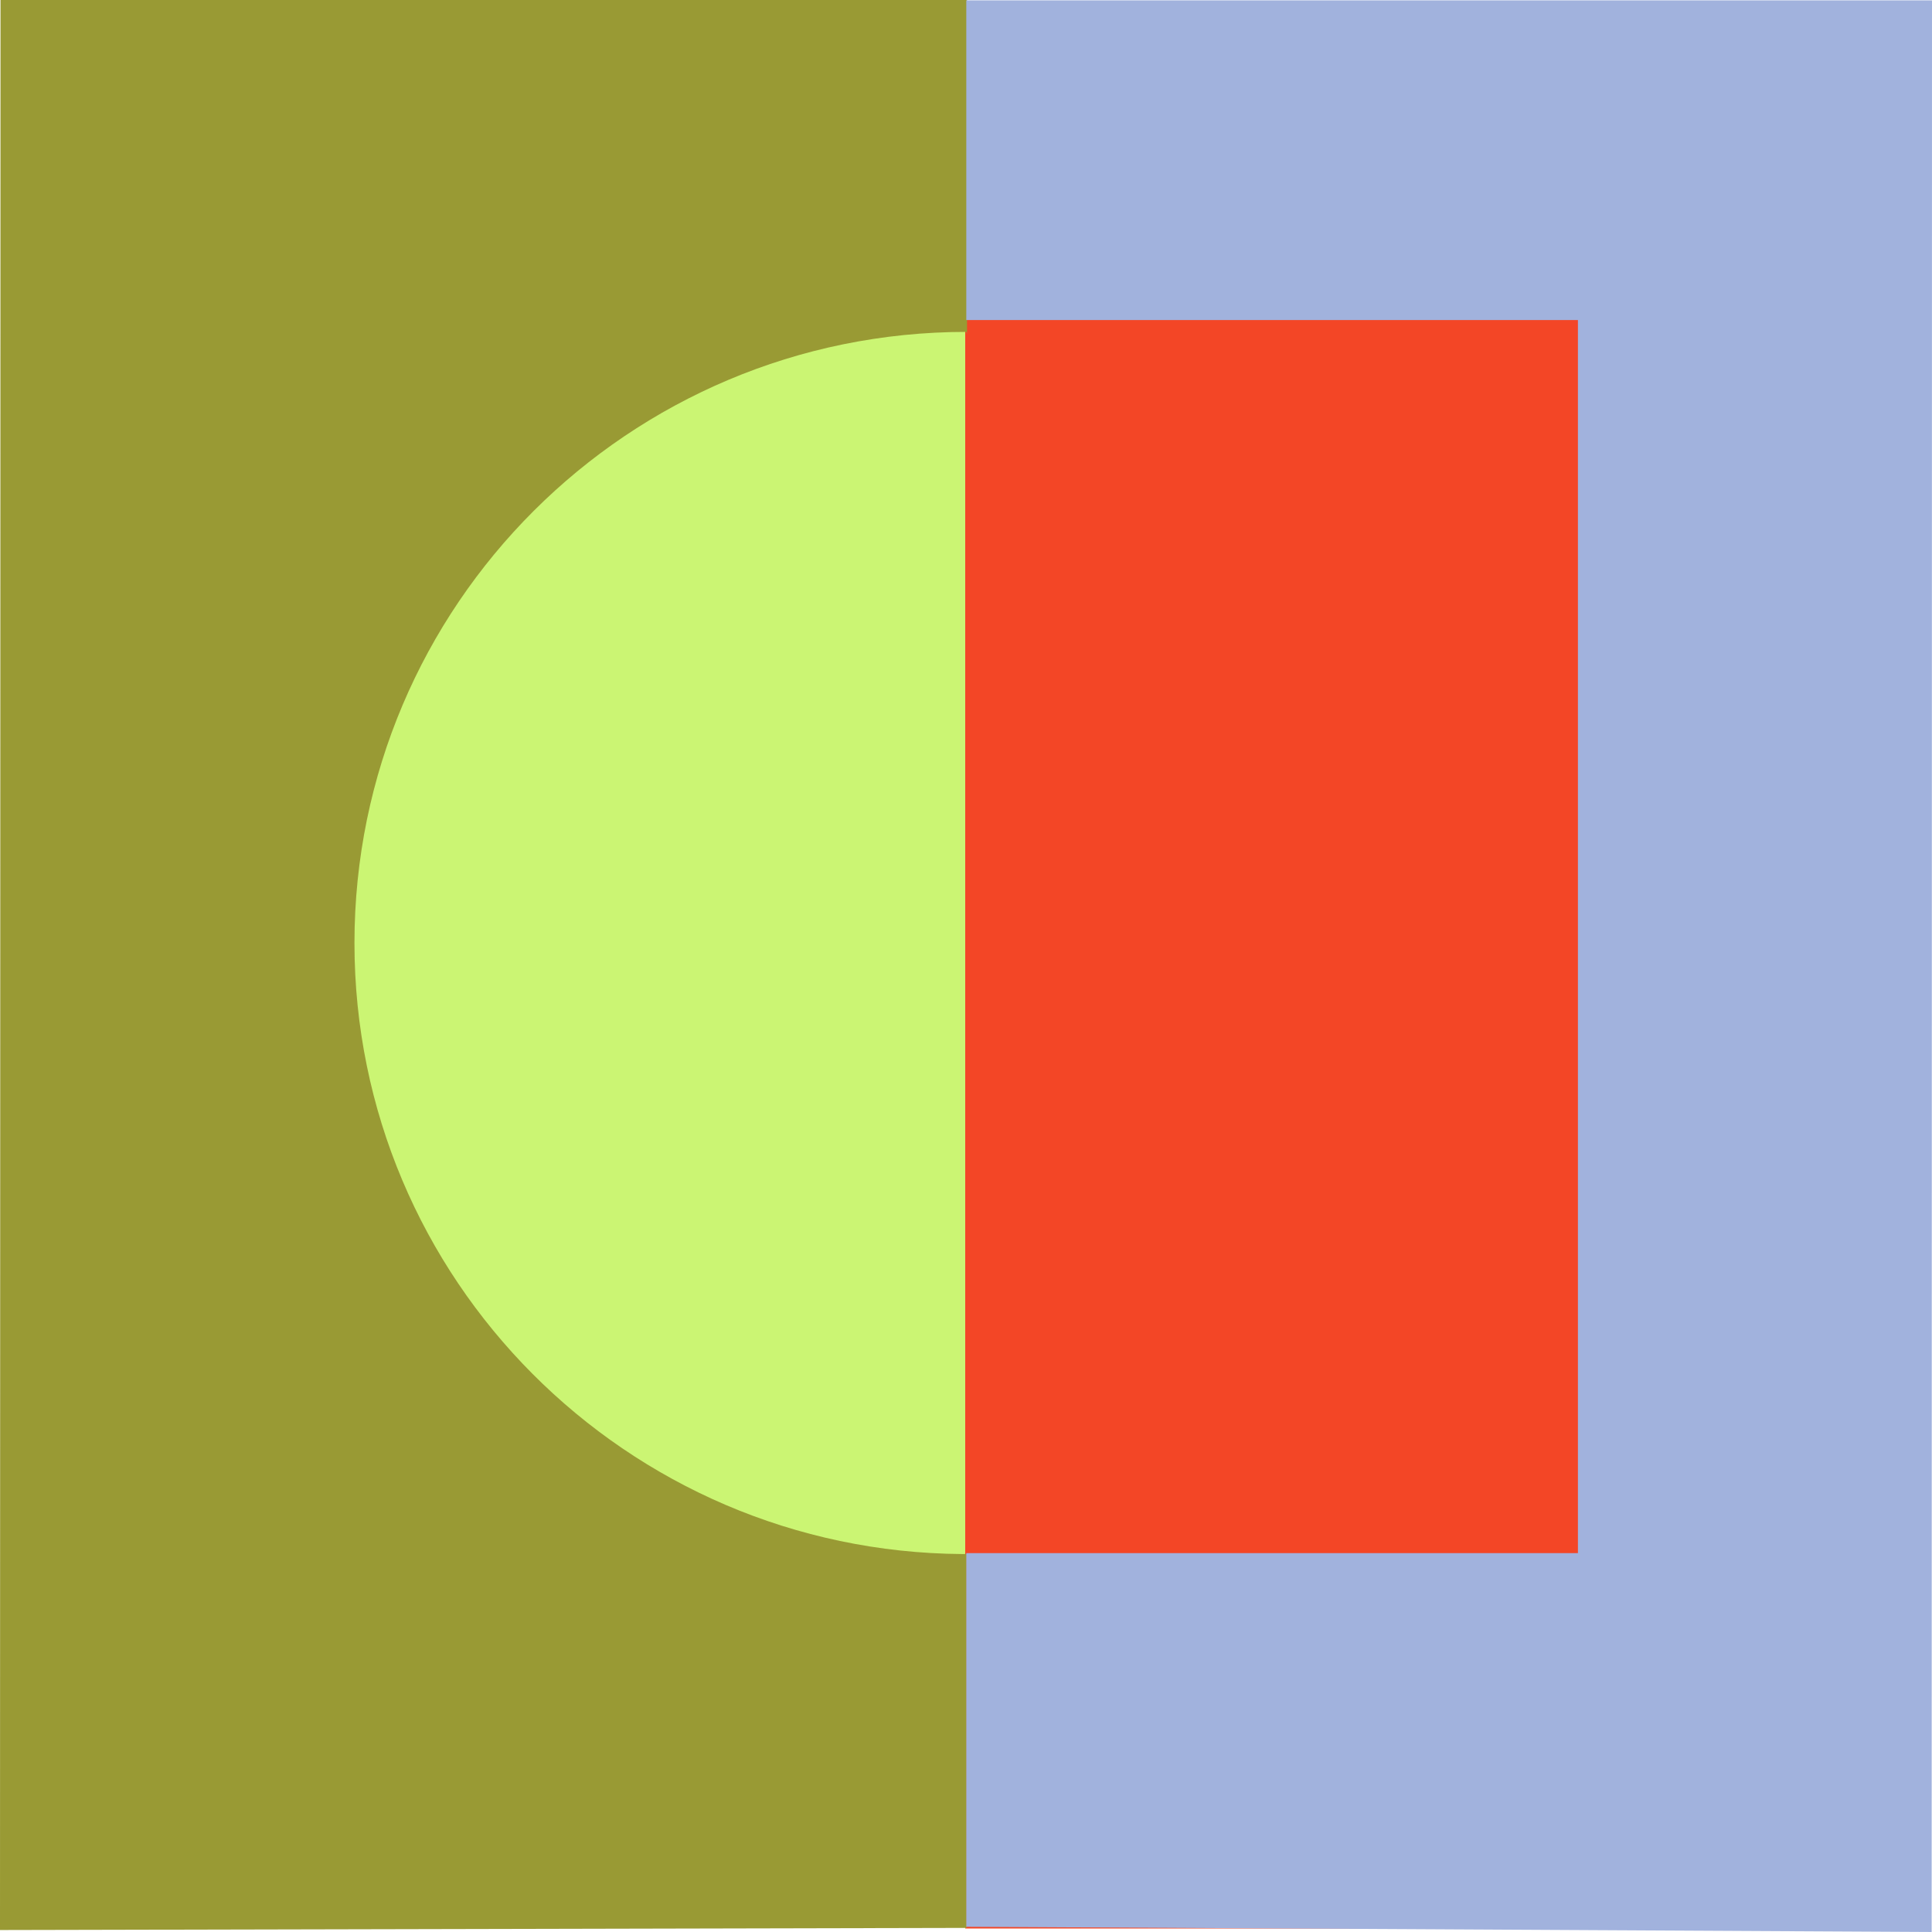 <svg width="571" height="571" viewBox="0 0 571 571" fill="none" xmlns="http://www.w3.org/2000/svg">
<path d="M285.266 0.206H2.661V569.516H285.266V0.206Z" fill="#CBF573"/>
<path d="M567.872 0.473H285.266V569.966H567.872V0.473Z" fill="#F34626"/>
<path d="M284.468 459.297C185.11 458.652 104.761 378.045 104.761 278.697C104.761 178.949 185.755 98.088 285.667 98.088V98.644L285.809 98.617V0H0.15L0 570.419L285.67 569.791V459.28L284.468 459.297Z" fill="#999A34"/>
<path d="M285.586 0.103V94.586H466.353V459.022H285.586V569.463L570.897 570.997L571 0.103H285.586Z" fill="#A1B2DD"/>
</svg>
